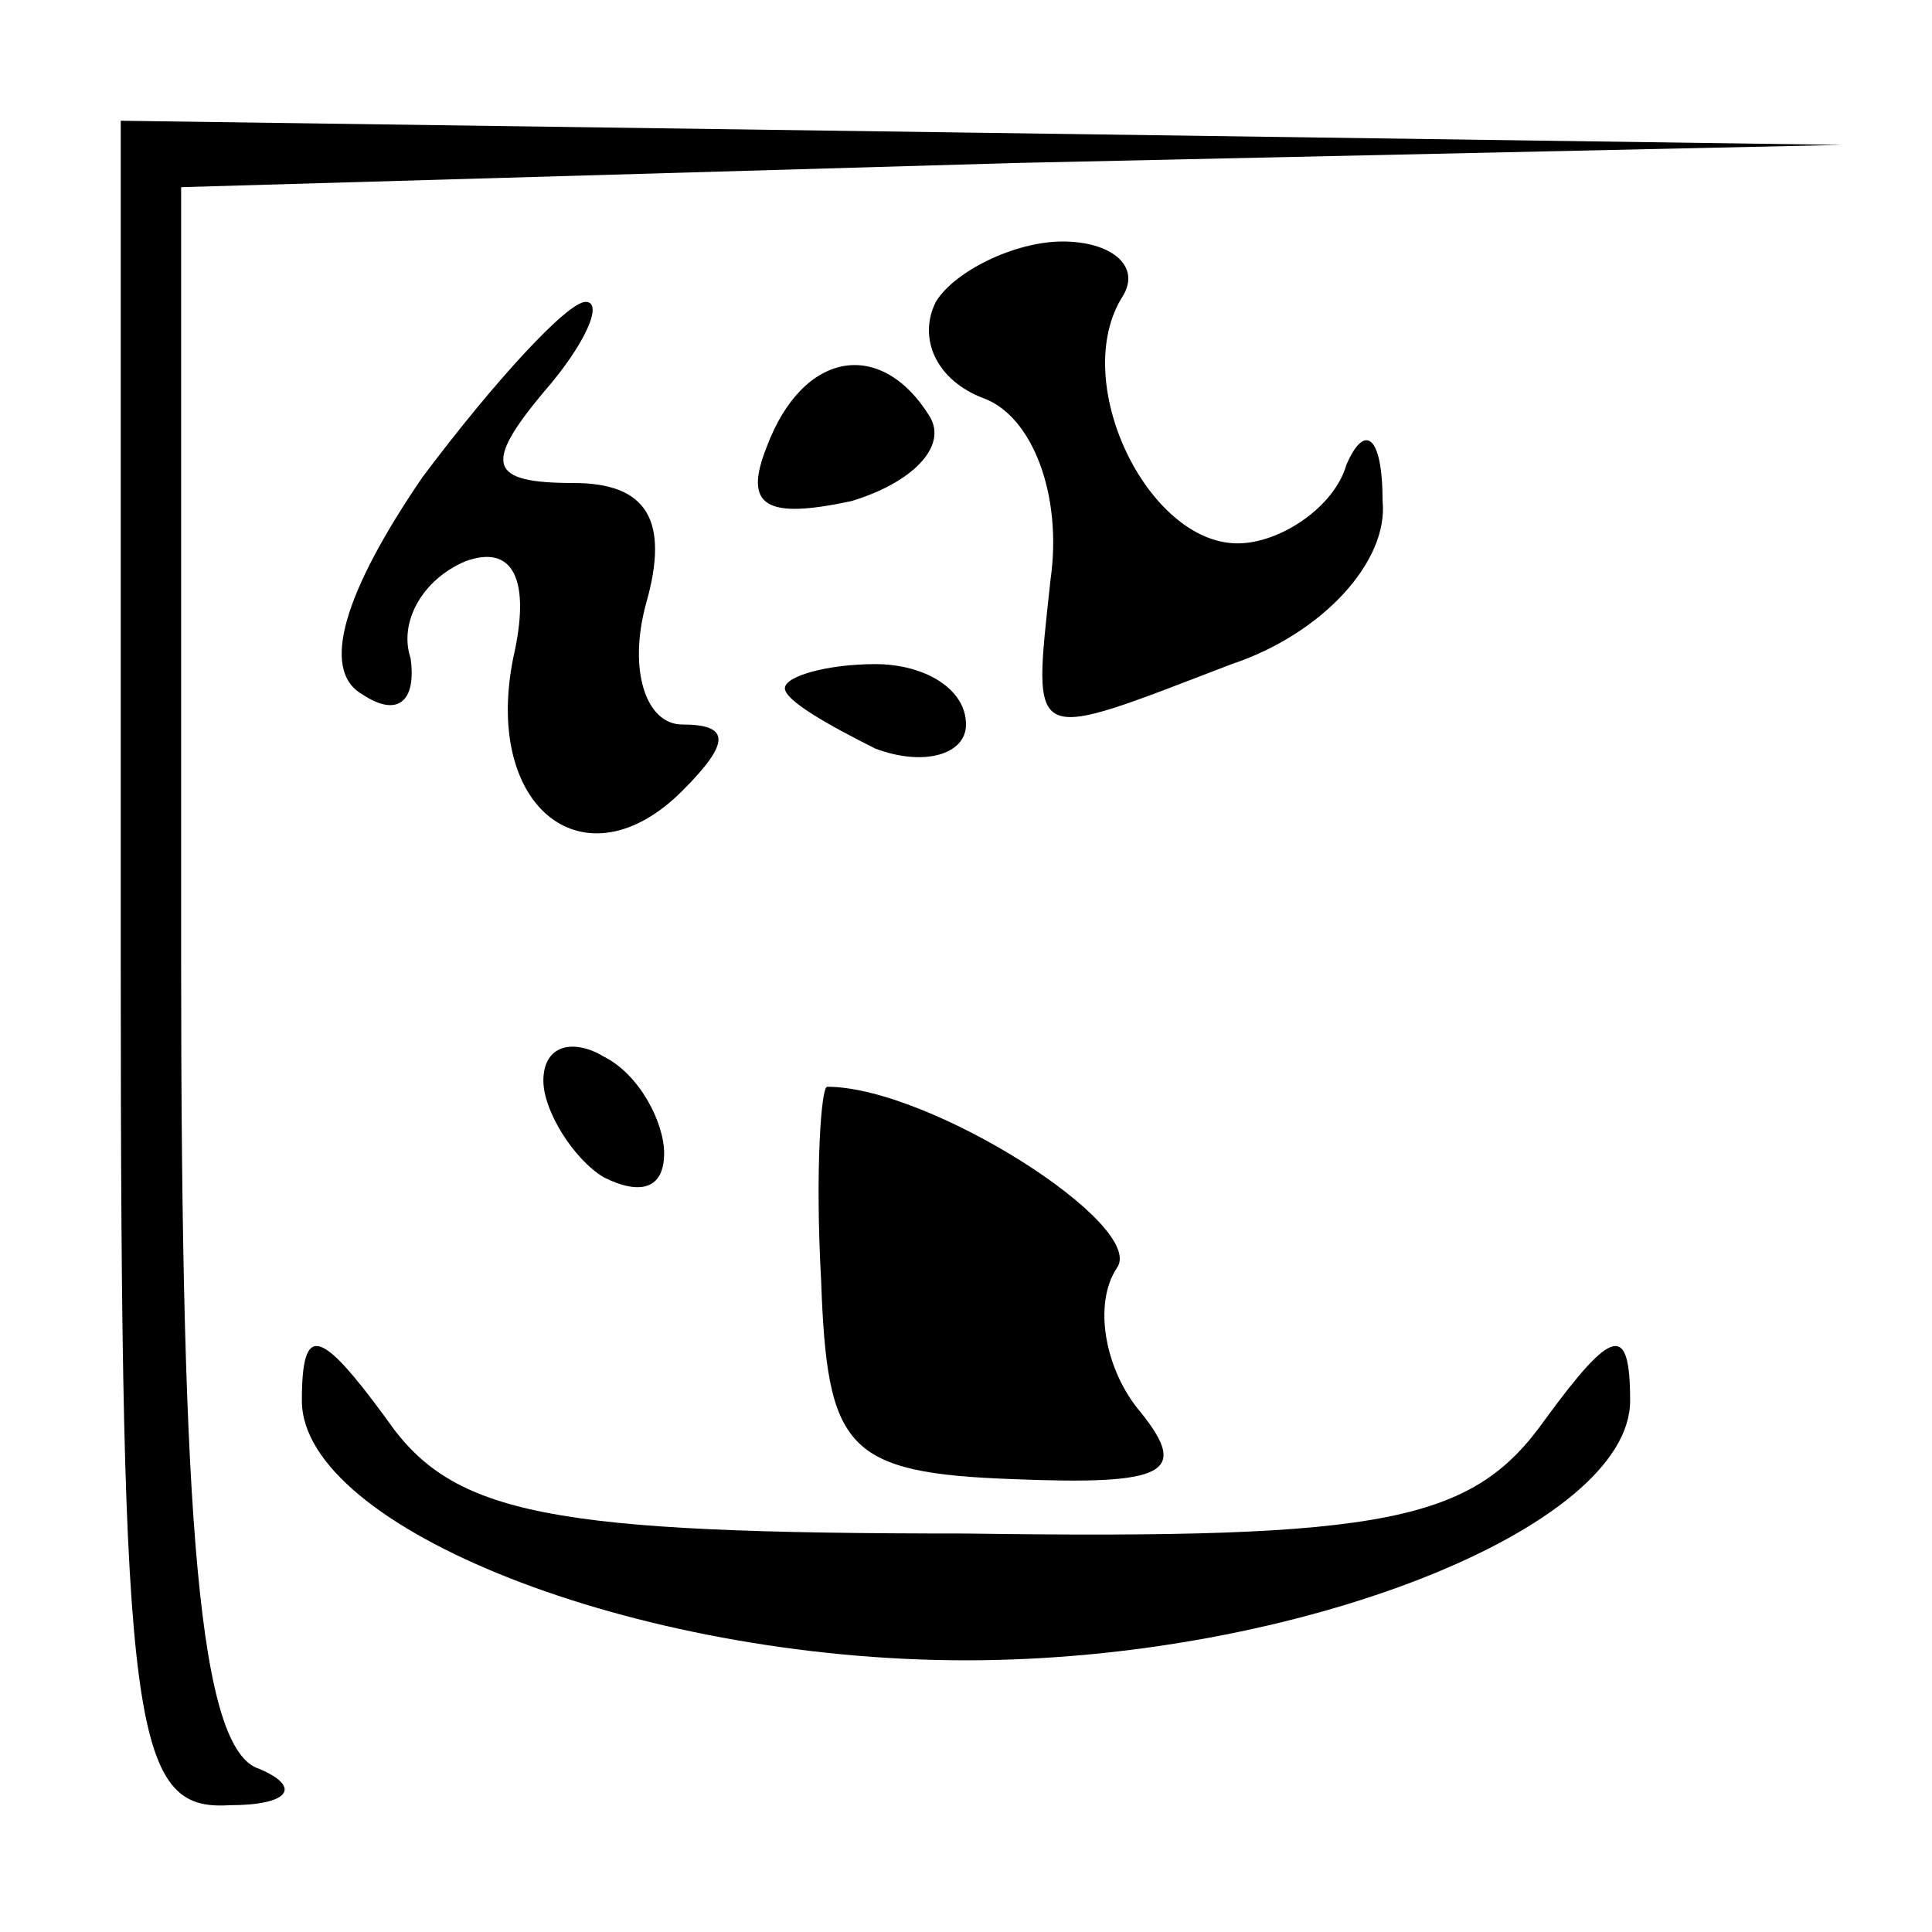 <?xml version="1.0" standalone="no"?>
<!DOCTYPE svg PUBLIC "-//W3C//DTD SVG 20010904//EN"
 "http://www.w3.org/TR/2001/REC-SVG-20010904/DTD/svg10.dtd">
<svg version="1.0" xmlns="http://www.w3.org/2000/svg"
 width="32pt" height="32pt" viewBox="0 0 32 32"
 preserveAspectRatio="xMidYMid meet">
<g transform="translate(0,32) scale(0.1,-0.1)"
fill="#000000" stroke="none">
<path fill="#000000" stroke="none" d="M20 160 c0 -127 2 -140 18 -139 10 0
12 3 5 6 -10 3 -13 40 -13 134 l0 128 138 4 137 3 -142 2 -143 2 0 -140z"/>
<path fill="#000000" stroke="none" d="M155 270 c-3 -6 0 -13 8 -16 8 -3 13
-16 11 -30 -3 -28 -4 -27 30 -14 15 5 26 17 25 27 0 11 -3 13 -6 6 -2 -7 -11
-13 -18 -13 -15 0 -28 27 -19 41 3 5 -2 9 -10 9 -8 0 -18 -5 -21 -10z"/>
<path fill="#000000" stroke="none" d="M70 241 c-13 -19 -17 -32 -10 -36 6 -4
9 -1 8 6 -2 6 2 13 9 16 8 3 11 -3 8 -16 -5 -25 12 -38 28 -22 8 8 8 11 0 11
-6 0 -9 9 -6 20 4 14 0 20 -12 20 -14 0 -15 3 -5 15 7 8 10 15 7 15 -3 0 -15
-13 -27 -29z"/>
<path fill="#000000" stroke="none" d="M127 246 c-4 -10 0 -12 14 -9 10 3 16
9 13 14 -8 13 -21 11 -27 -5z"/>
<path fill="#000000" stroke="none" d="M130 206 c0 -2 7 -6 15 -10 8 -3 15 -1
15 4 0 6 -7 10 -15 10 -8 0 -15 -2 -15 -4z"/>
<path fill="#000000" stroke="none" d="M90 141 c0 -5 5 -13 10 -16 6 -3 10 -2
10 4 0 5 -4 13 -10 16 -5 3 -10 2 -10 -4z"/>
<path fill="#000000" stroke="none" d="M136 108 c1 -28 4 -32 32 -33 25 -1 29
1 21 11 -6 7 -8 18 -4 24 5 7 -31 30 -48 30 -1 0 -2 -14 -1 -32z"/>
<path fill="#000000" stroke="none" d="M50 88 c0 -21 55 -43 110 -43 55 0 110
22 110 43 0 13 -3 12 -14 -3 -12 -17 -26 -20 -96 -19 -69 0 -85 3 -96 19 -11
15 -14 16 -14 3z"/>
</g>
</svg>
